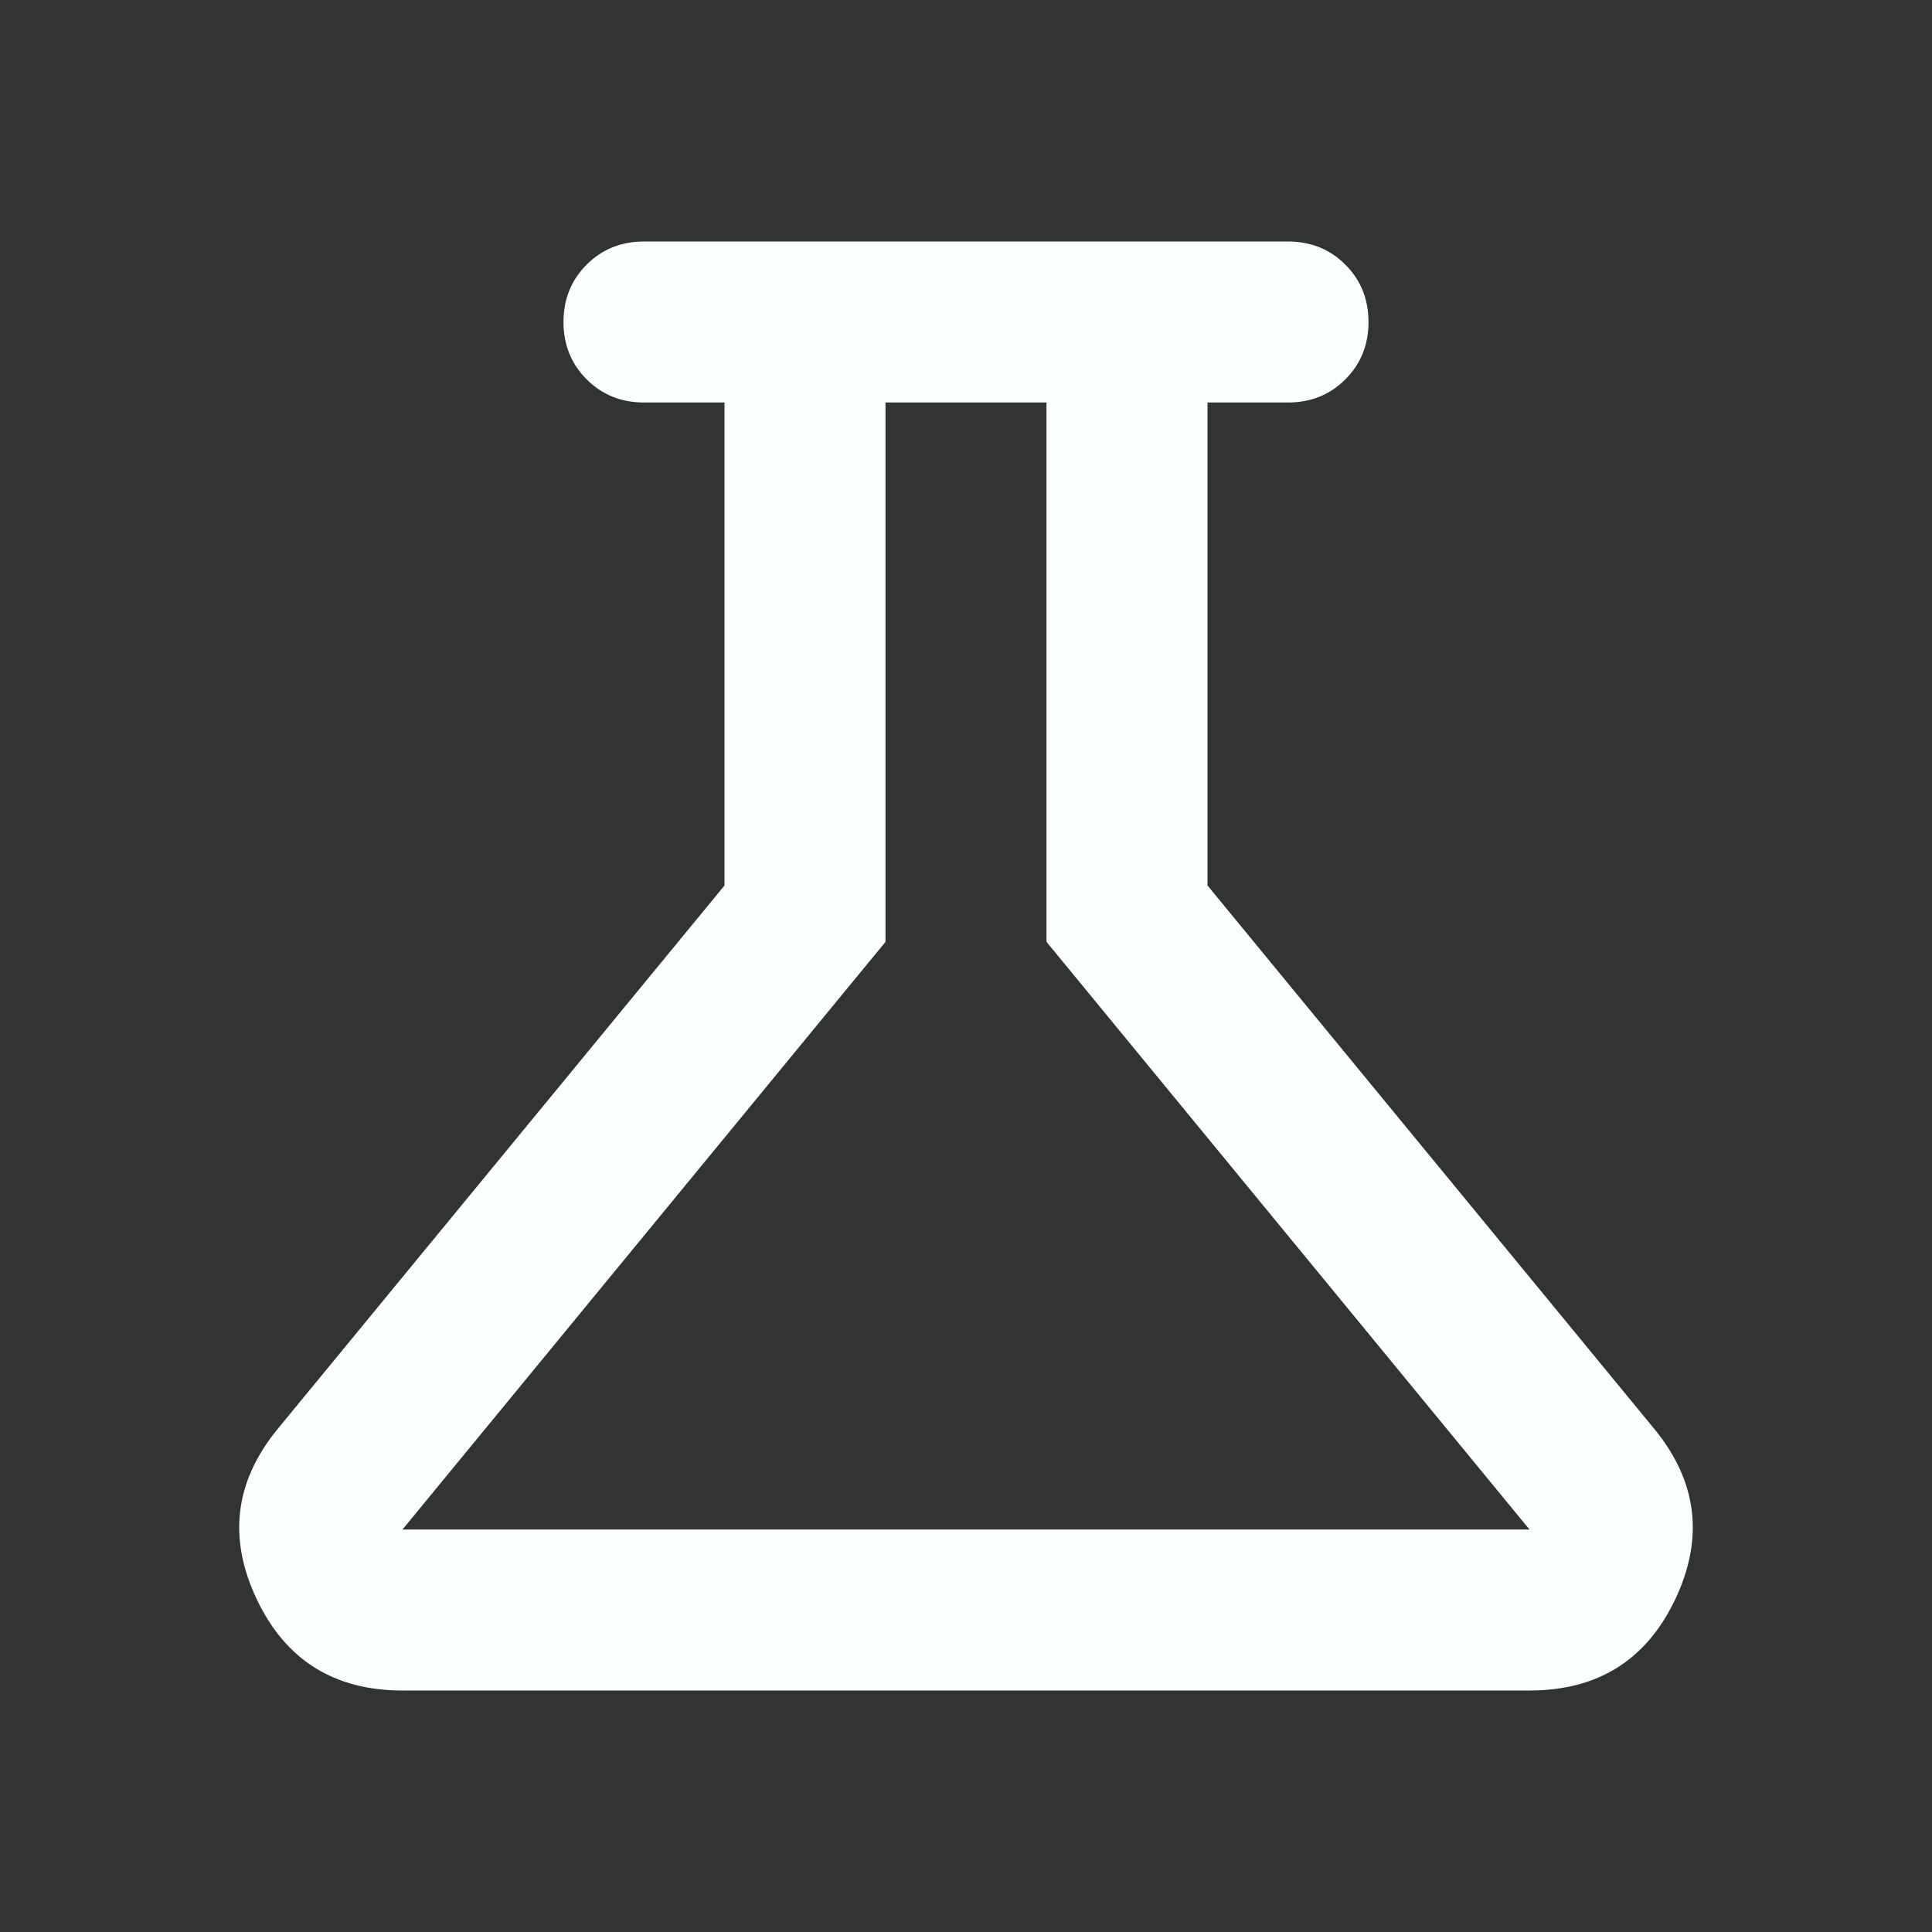 <svg xmlns="http://www.w3.org/2000/svg" height="14" viewBox="0 -960 960 960" width="14"><rect x="0" y="-960" width="960" height="960" fill="#333333" stroke="none"/><path d="M200-120q-51 0-72.5-45.5T138-250l222-270v-240h-40q-17 0-28.5-11.5T280-800q0-17 11.5-28.5T320-840h320q17 0 28.5 11.5T680-800q0 17-11.5 28.5T640-760h-40v240l222 270q32 39 10.5 84.5T760-120H200Zm0-80h560L520-492v-268h-80v268L200-200Zm280-280Z"
fill = "#fbfefe"
/></svg>